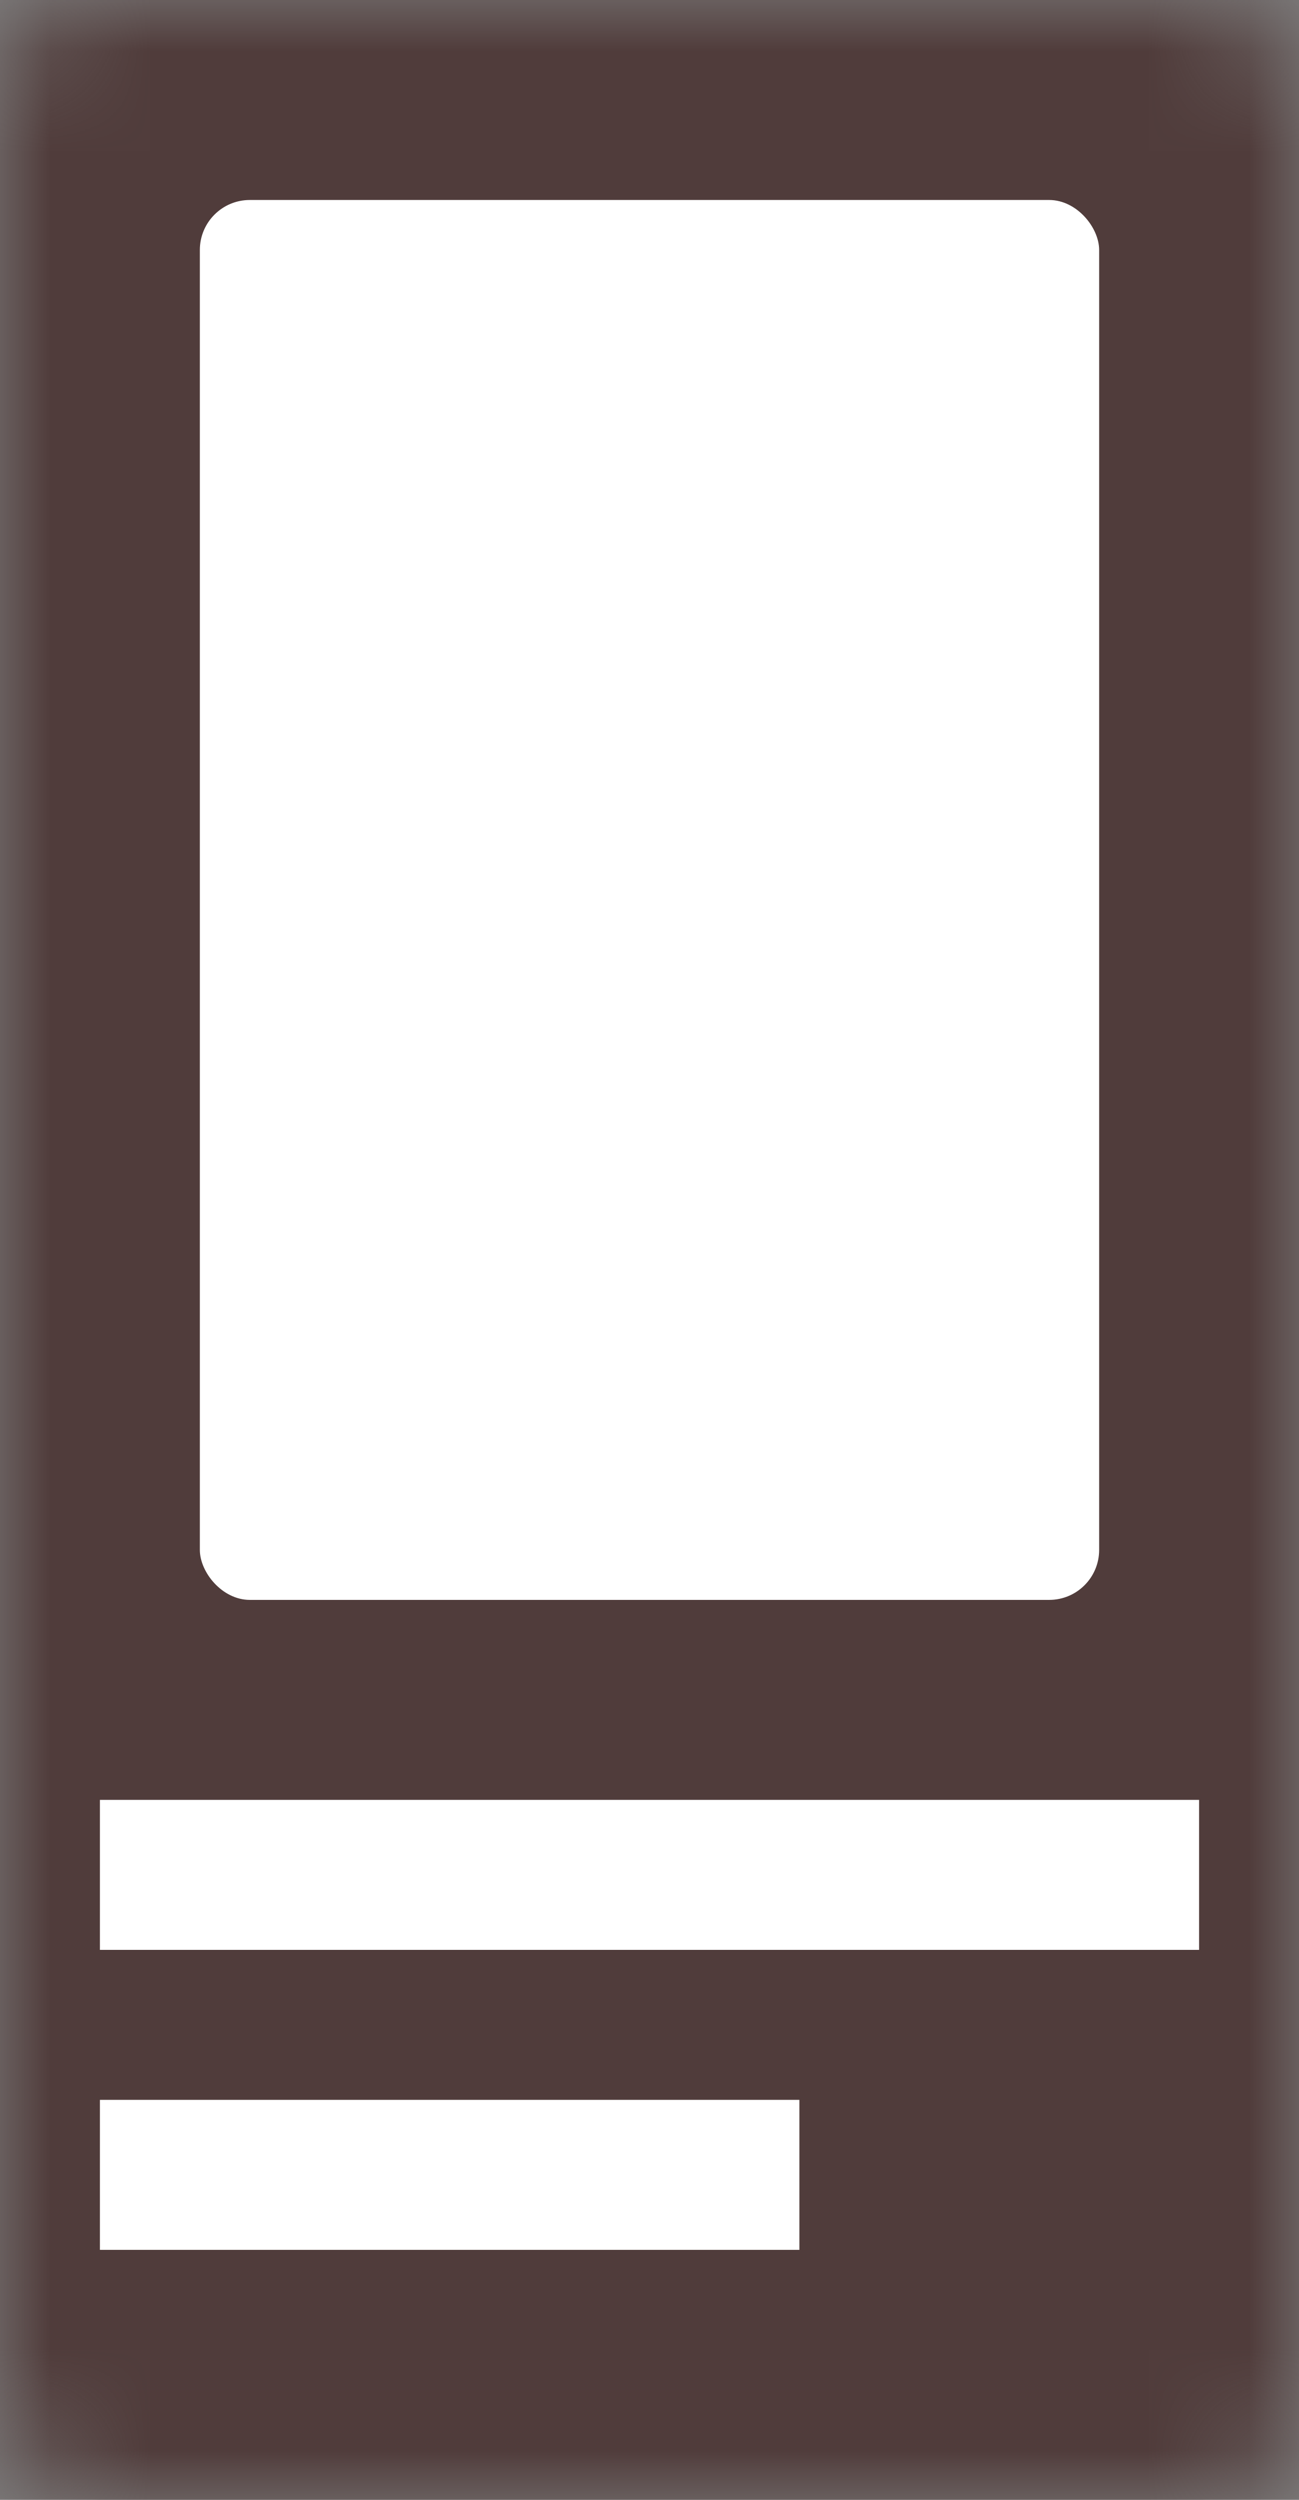 <svg width="13" height="25" viewBox="0 0 13 25" fill="none" xmlns="http://www.w3.org/2000/svg">
    <rect x="0" y="0" width="13" height="25" fill="#808080" stroke="none"/>
    <mask id="path-1-inside-1_34_63" fill="white">
        <rect width="13" height="25" rx="1"/>
    </mask>
    <rect width="13" height="25" rx="1" fill="#503C3B" stroke="#503C3B" stroke-width="3" stroke-linejoin="bevel" mask="url(#path-1-inside-1_34_63)"/>
    <rect x="2" y="2" width="9" height="14" rx="0.5" fill="white"/>
    <rect x="1" y="18" width="11" height="1.5" fill="white"/>
    <rect x="1" y="21" width="7" height="1.5" fill="white"/>
</svg>
